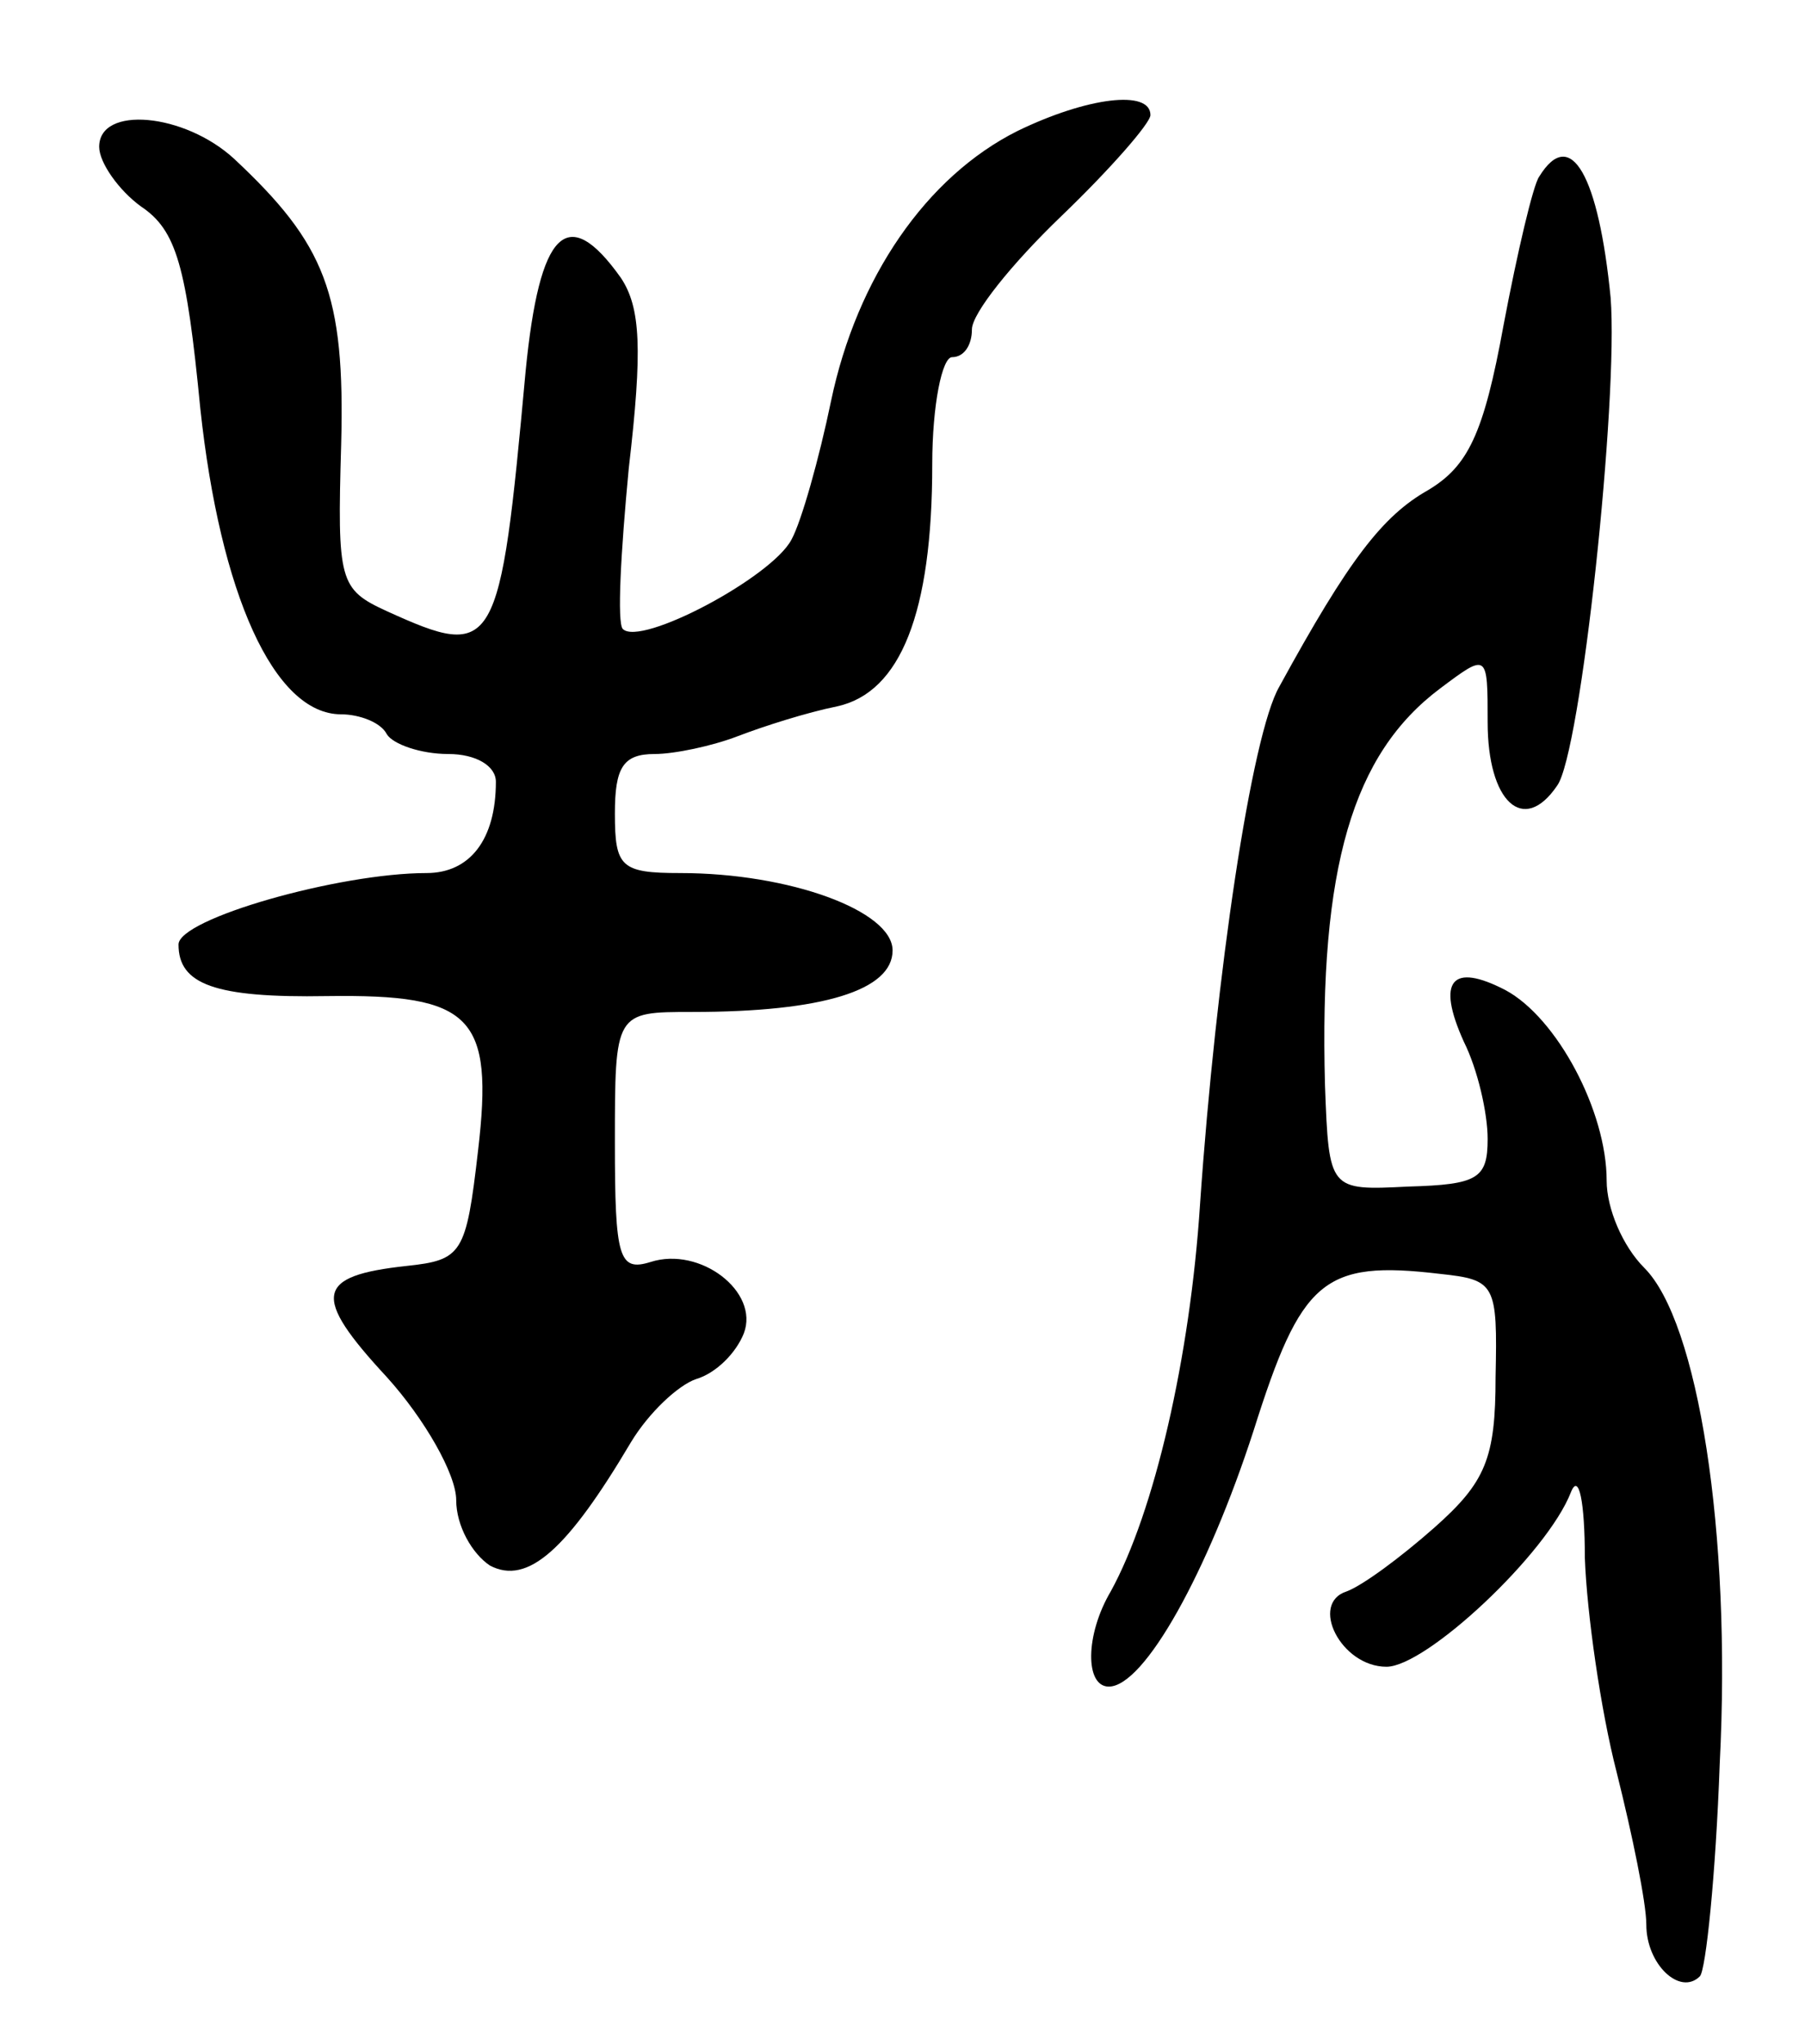 <svg version="1.0" xmlns="http://www.w3.org/2000/svg"
 width="91pt" height="103pt" viewBox="0 0 91 103"
 preserveAspectRatio="xMidYMid meet">
<g transform="translate(0,103) scale(0.1,-0.1)"
fill="#000000" stroke="none">
<path d="M513 964 c-46 -23 -81 -74 -94 -136 -6 -29 -15 -61 -20 -70 -10 -19
-76 -54 -85 -45 -3 3 -1 39 3 81 7 60 6 81 -4 96 -27 38 -41 24 -48 -47 -13
-142 -15 -146 -70 -121 -24 11 -25 15 -23 84 2 76 -8 101 -54 144 -25 23 -68
27 -68 6 0 -8 10 -22 21 -30 18 -12 23 -30 30 -102 10 -93 37 -154 71 -154 9
0 20 -4 23 -10 3 -5 17 -10 31 -10 14 0 24 -6 24 -14 0 -29 -13 -46 -35 -46
-44 0 -125 -23 -125 -36 0 -20 18 -27 75 -26 73 1 84 -10 76 -78 -6 -52 -8
-55 -36 -58 -46 -5 -48 -15 -10 -56 19 -21 35 -49 35 -62 0 -13 8 -27 17 -33
19 -10 39 8 71 62 9 15 24 29 33 32 10 3 20 13 24 23 8 21 -22 44 -47 36 -16
-5 -18 2 -18 60 0 66 0 66 39 66 66 0 101 11 101 31 0 20 -52 39 -107 39 -30
0 -33 3 -33 30 0 23 4 30 20 30 10 0 29 4 42 9 13 5 35 12 50 15 32 7 48 47
48 122 0 30 5 54 10 54 6 0 10 6 10 14 0 8 20 33 45 57 25 24 45 47 45 51 0
13 -32 9 -67 -8z"/>
<path d="M776 941 c-3 -4 -11 -38 -18 -75 -10 -55 -18 -71 -38 -83 -23 -13
-40 -35 -75 -99 -14 -24 -32 -145 -40 -261 -5 -77 -23 -155 -45 -195 -13 -22
-13 -48 -1 -48 18 0 50 58 73 129 24 76 35 86 94 79 28 -3 29 -5 28 -52 0 -41
-5 -53 -31 -76 -17 -15 -36 -29 -44 -32 -19 -6 -3 -38 20 -38 20 0 81 57 93
88 4 10 7 -5 7 -33 1 -28 8 -77 16 -108 8 -32 15 -66 15 -77 0 -20 17 -36 27
-26 3 3 8 51 10 107 6 117 -11 223 -38 250 -11 11 -19 30 -19 44 0 35 -25 82
-51 96 -27 14 -35 5 -21 -26 7 -14 12 -36 12 -49 0 -20 -5 -23 -40 -24 -40 -2
-40 -2 -42 51 -3 110 14 167 58 200 24 18 24 18 24 -17 0 -40 18 -57 35 -32
12 16 31 195 27 246 -6 61 -20 87 -36 61z"/>
</g>
</svg>
